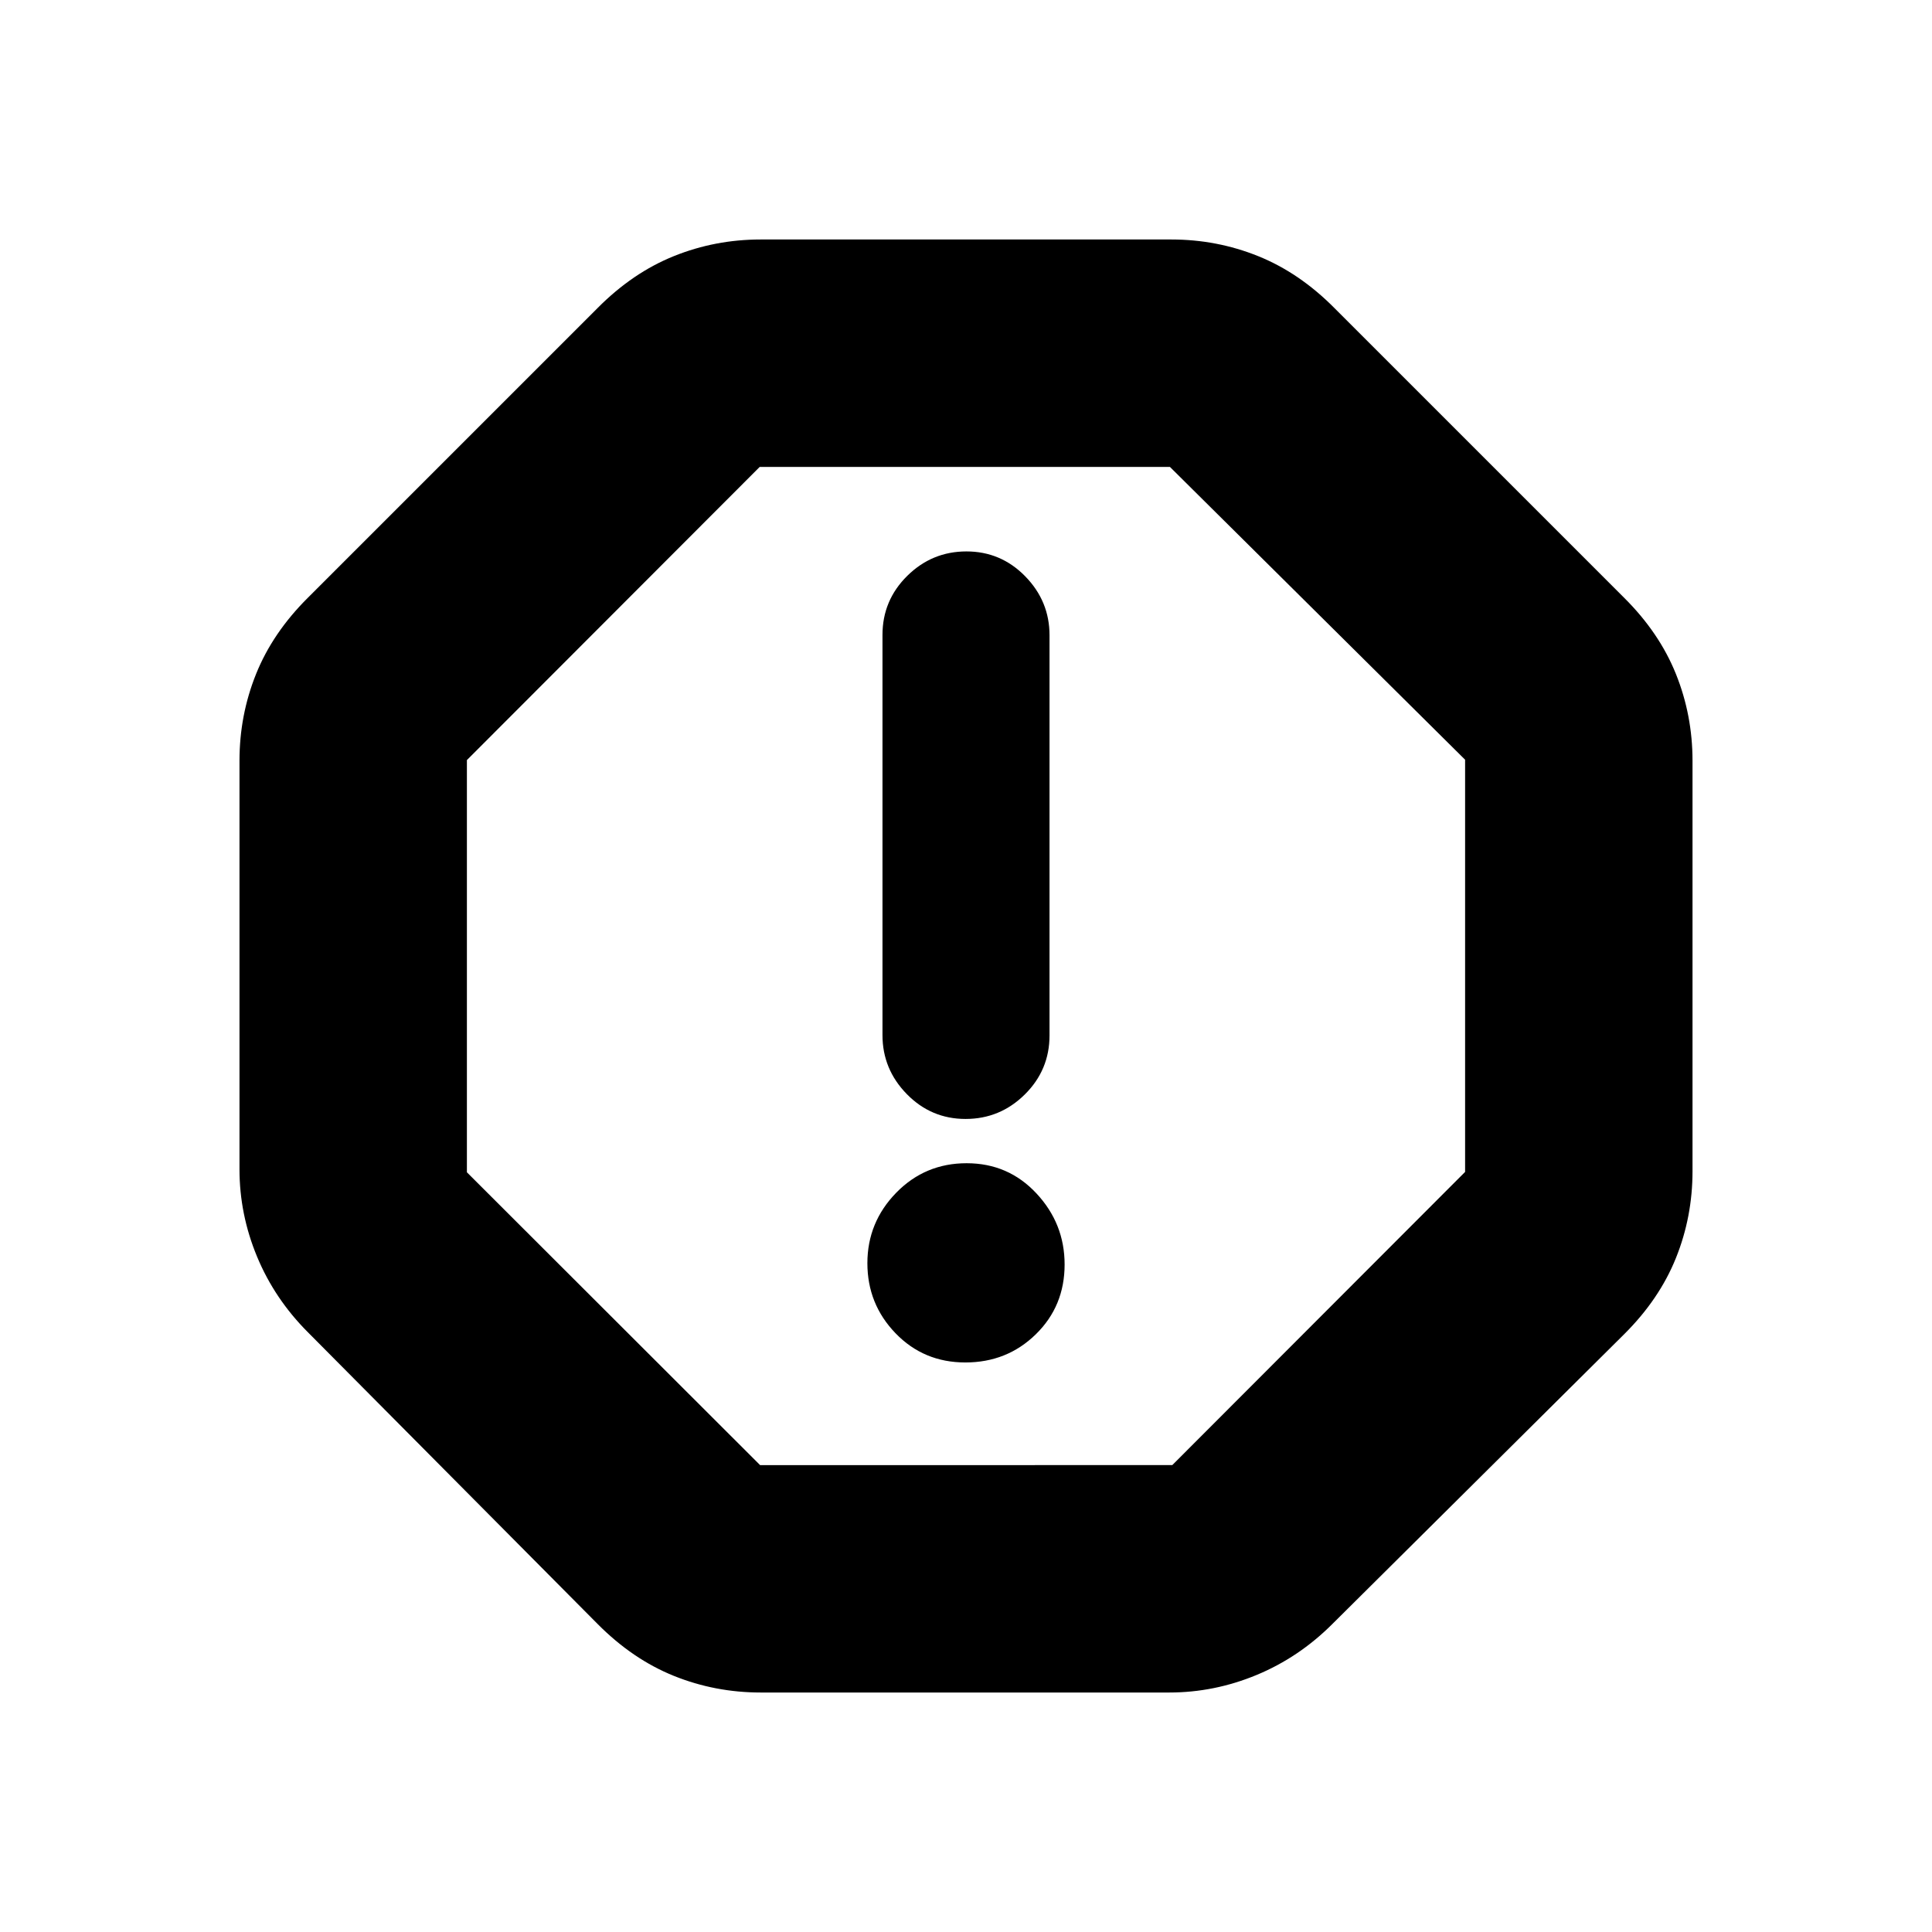 <svg xmlns="http://www.w3.org/2000/svg" height="20" viewBox="0 -960 960 960" width="20"><path d="M479.68-283q20.7 0 35.01-14Q529-310.99 529-331.68 529-352 515-367q-13.99-15-34.68-15-20.69 0-35.01 14.68-14.31 14.69-14.31 35 0 20.32 14 34.82 13.99 14.5 34.68 14.5Zm.11-121q17.11 0 29.41-12.15t12.3-29.35v-198.83q0-16.97-12.09-29.32Q497.32-686 480.21-686t-29.41 12.15q-12.3 12.15-12.3 29.35v198.83q0 16.97 12.09 29.32Q462.68-404 479.79-404ZM378-119q-22.61 0-43.1-8.24-20.49-8.24-37.9-25.76L153-298q-16.57-16.59-25.28-37.6Q119-356.61 119-379v-203q0-22.61 8.24-43.1 8.24-20.49 25.76-37.9l144-144q17.41-17.52 37.9-25.76Q355.39-841 378-841h204q22.61 0 43.1 8.24 20.49 8.24 37.9 25.76l144 144q17.52 17.41 25.76 37.9Q841-604.61 841-582v204q0 22.61-8.24 43.1-8.24 20.49-25.76 37.9L662-153q-16.59 16.57-37.6 25.28Q603.39-119 581-119H378Zm-.32-113H582.5L728-377.68V-582.5L581.32-728H377.5L232-582.32v204.82L377.68-232ZM480-480Z"/></svg>